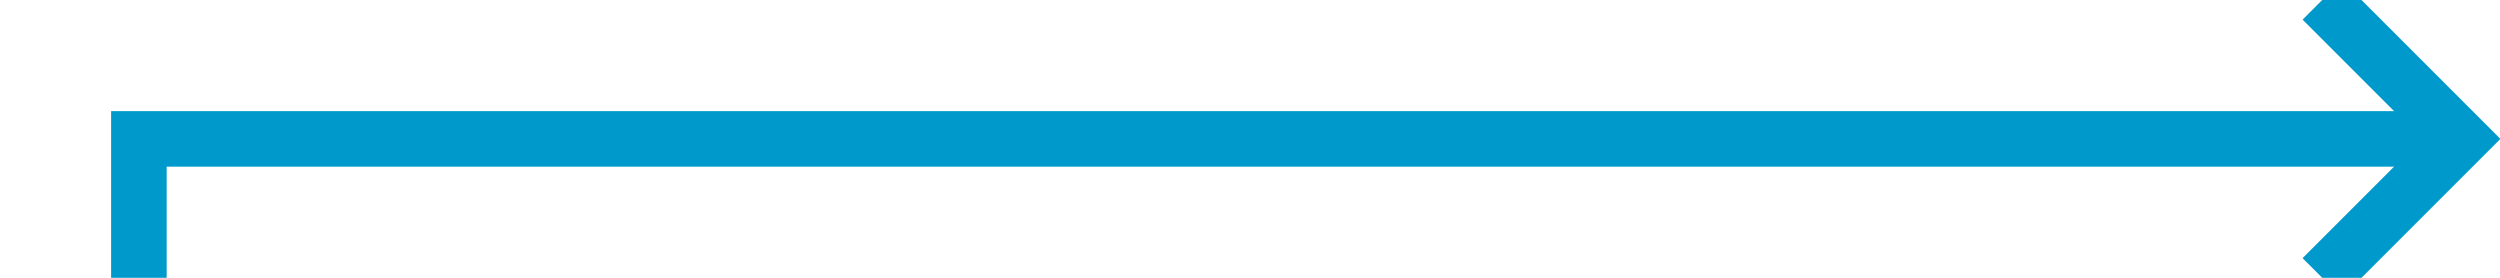 ﻿<?xml version="1.0" encoding="utf-8"?>
<svg version="1.1" xmlns:xlink="http://www.w3.org/1999/xlink" width="90px" height="10px" preserveAspectRatio="xMinYMid meet" viewBox="595 509  90 8" xmlns="http://www.w3.org/2000/svg">
  <path d="M 481 551  L 481 570  L 600 570  L 600 513  L 683 513  " stroke-width="2" stroke="#0099cc" fill="none" />
  <path d="M 677.893 508.707  L 682.186 513  L 677.893 517.293  L 679.307 518.707  L 684.307 513.707  L 685.014 513  L 684.307 512.293  L 679.307 507.293  L 677.893 508.707  Z " fill-rule="nonzero" fill="#0099cc" stroke="none" />
</svg>
